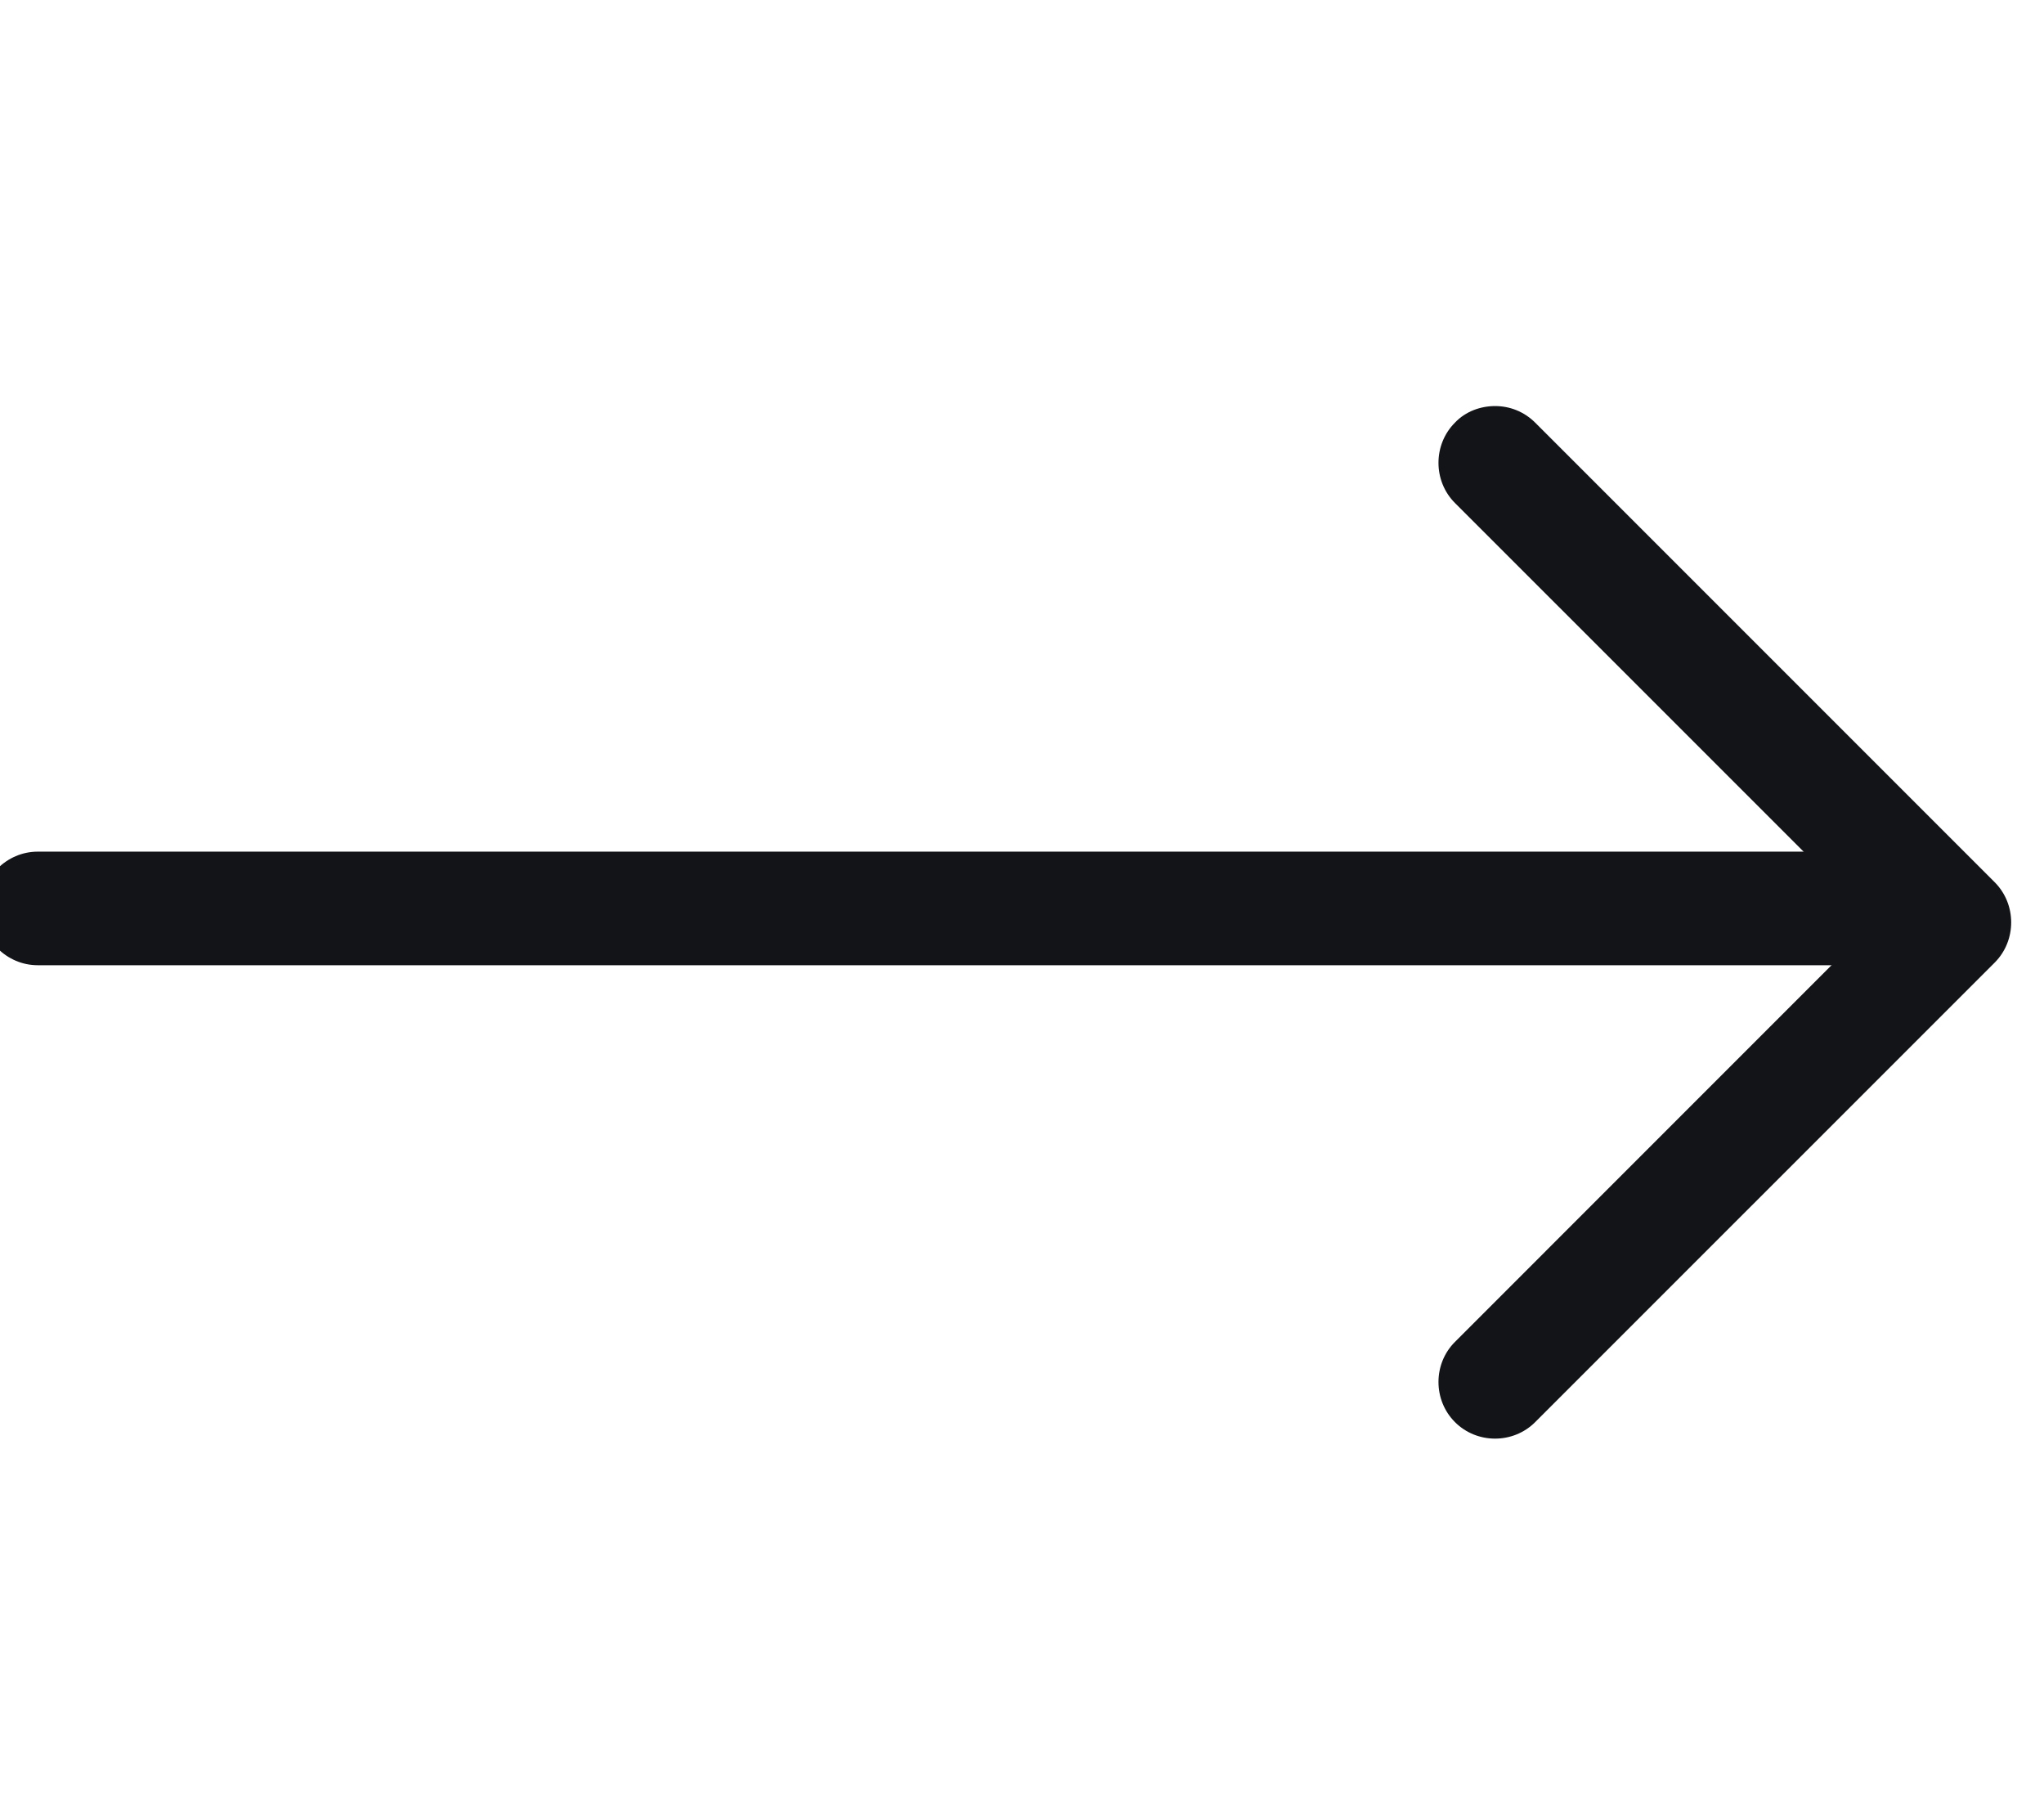 <svg width="27" height="24" viewBox="0 0 27 24" fill="none" xmlns="http://www.w3.org/2000/svg">
<g clip-path="url(#clip0_1018_18836)">
<path d="M0.498 11.248L25.328 11.248C25.738 11.248 26.078 11.588 26.078 11.998C26.078 12.408 25.738 12.748 25.328 12.748L0.498 12.748C0.088 12.748 -0.252 12.408 -0.252 11.998C-0.252 11.588 0.088 11.248 0.498 11.248Z" fill="#121418"/>
<path d="M19.749 5.363C19.939 5.363 20.129 5.433 20.279 5.582L26.349 11.652C26.639 11.943 26.639 12.422 26.349 12.713L20.279 18.782C19.989 19.073 19.509 19.073 19.219 18.782C18.929 18.492 18.929 18.012 19.219 17.723L24.759 12.182L19.219 6.643C18.929 6.353 18.929 5.872 19.219 5.582C19.359 5.433 19.559 5.363 19.749 5.363Z" fill="#121418"/>
</g>
<defs>
<clipPath id="clip0_1018_18836">
<rect width="24" height="27" fill="white" transform="translate(0 24) rotate(-90)"/>
</clipPath>
</defs>
</svg>
